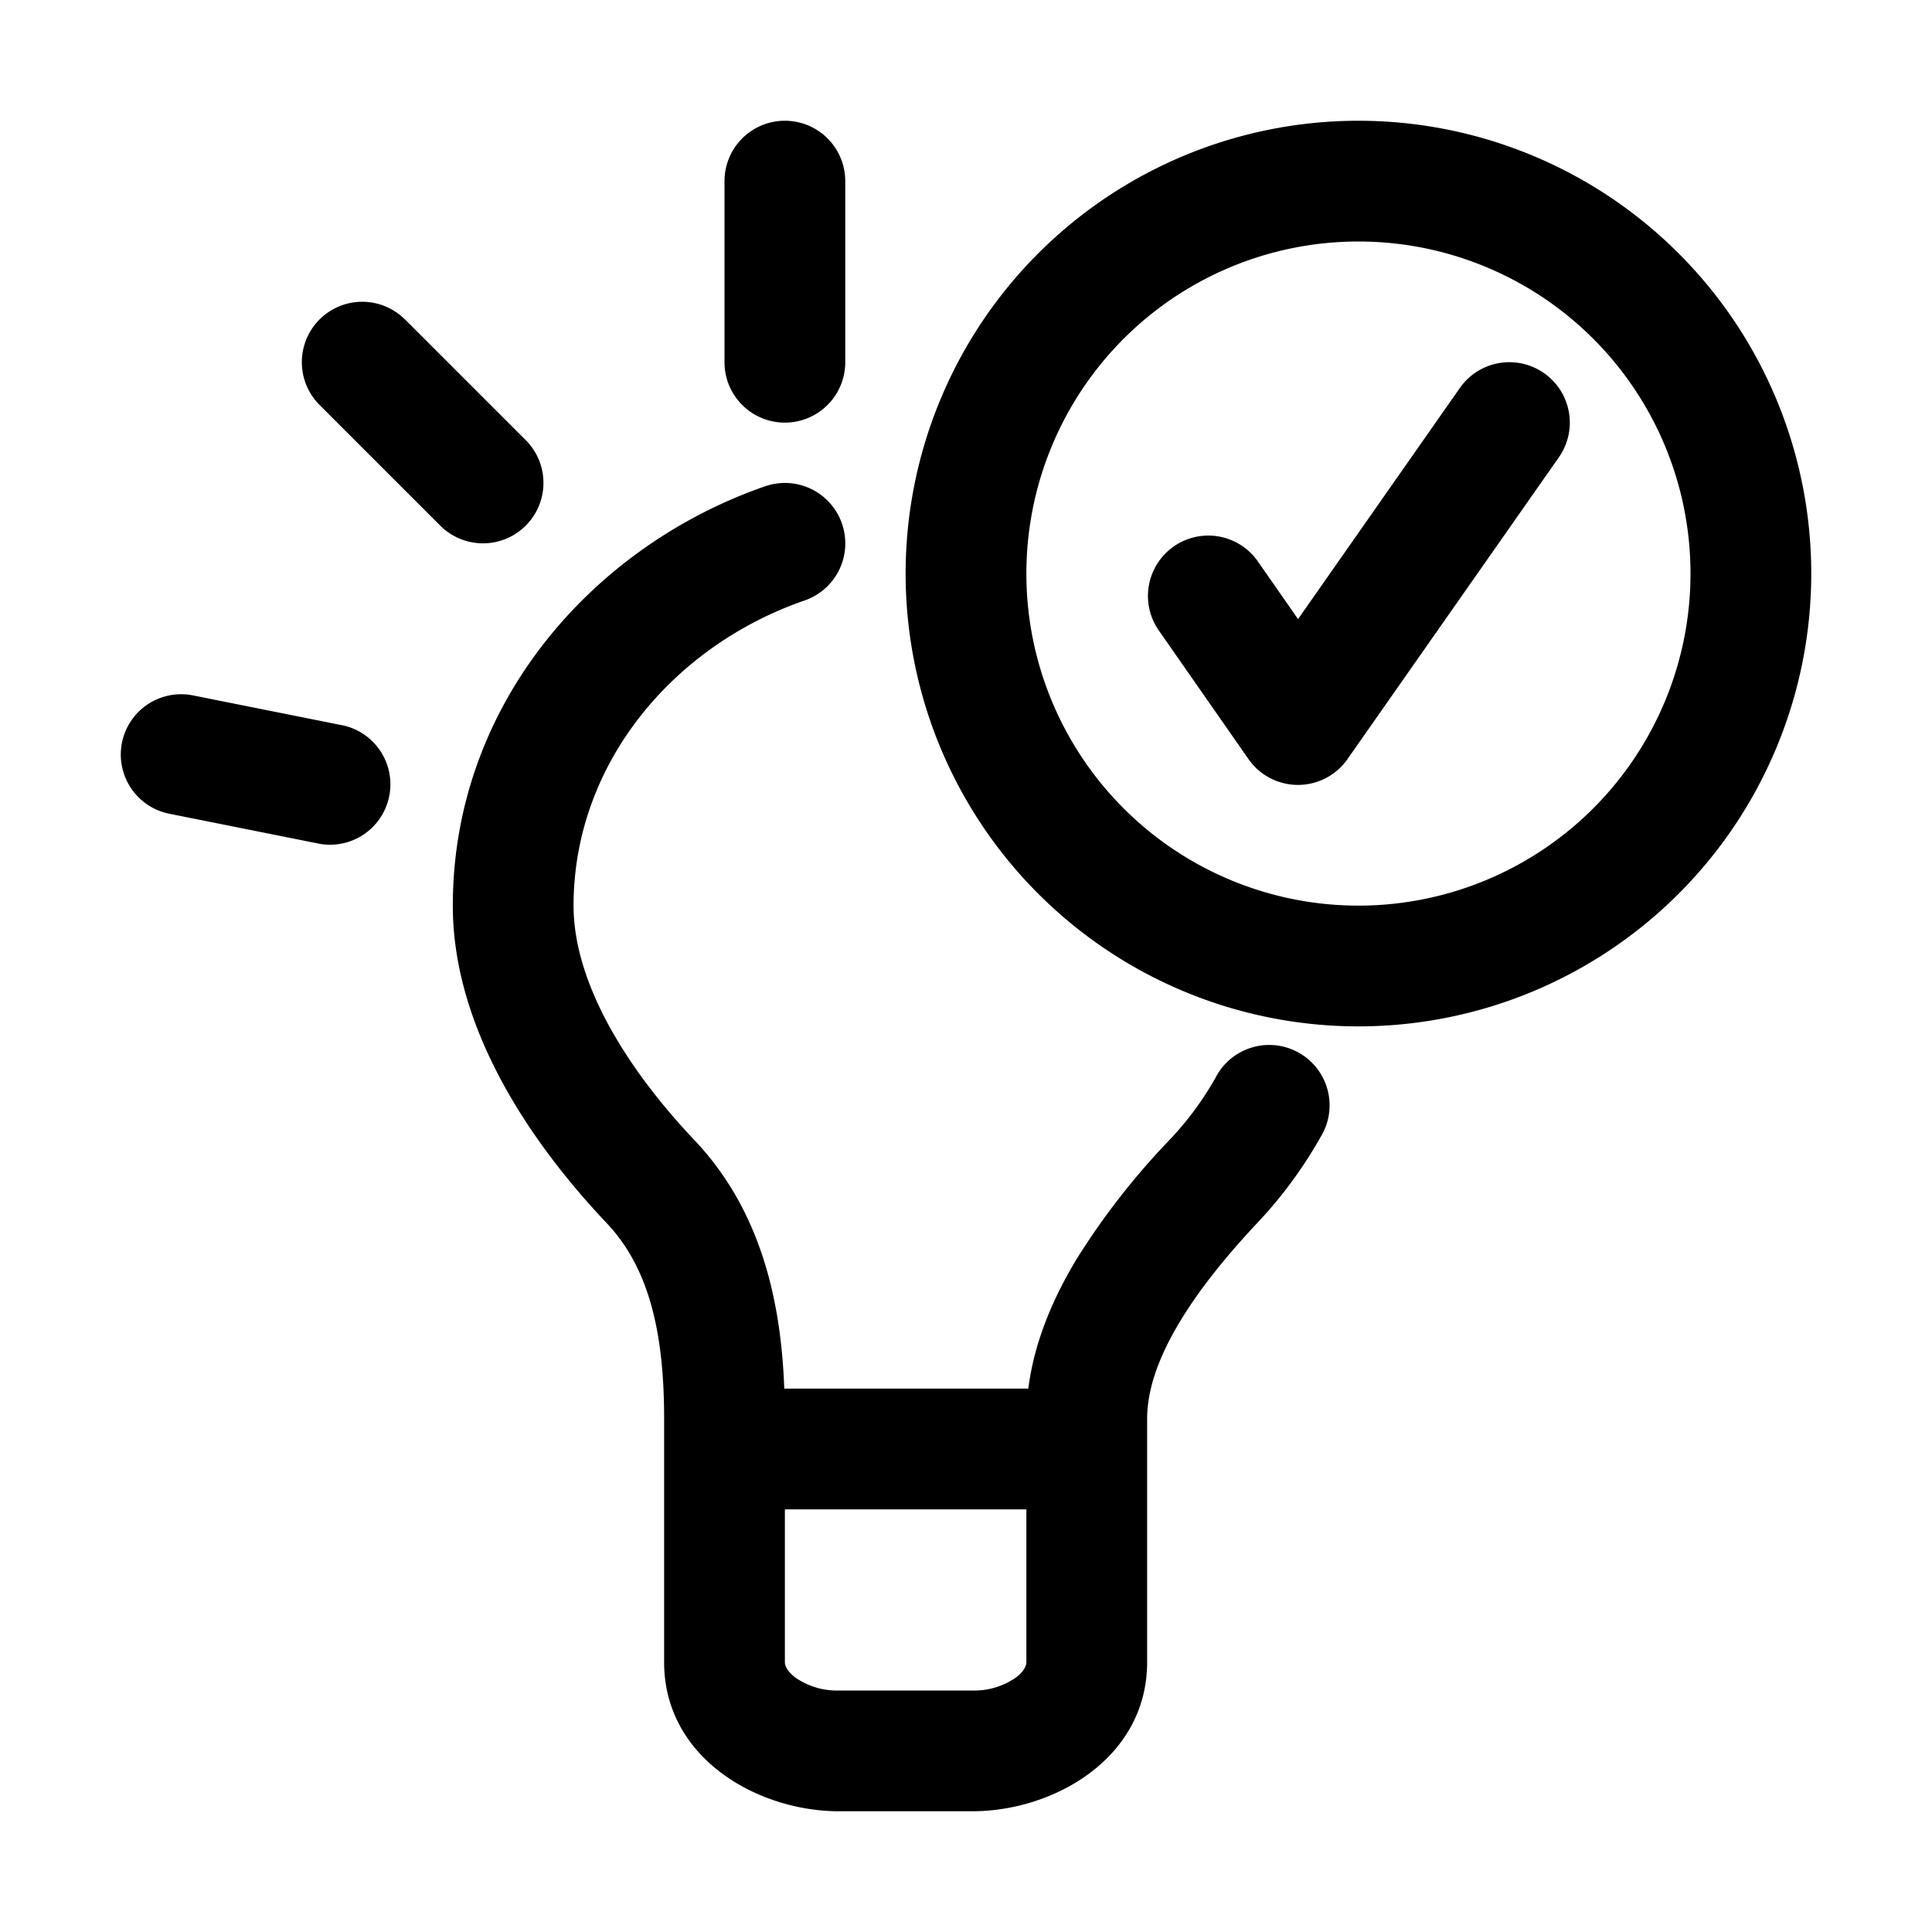 <svg xmlns="http://www.w3.org/2000/svg" width="16" height="16" fill="currentColor" viewBox="0 0 16 16">
  <path fill-rule="evenodd" d="M11.25 2a2.75 2.75 0 1 0 0 5.5 2.75 2.75 0 0 0 0-5.5ZM7.5 4.75a3.75 3.75 0 1 1 7.5 0 3.75 3.75 0 0 1-7.5 0Zm-.527-.413a.5.5 0 0 1-.31.636C5.567 5.352 4.75 6.333 4.75 7.5c0 .658.464 1.375.999 1.94.566.596.72 1.363.746 2.06h2.021c.05-.395.211-.76.4-1.073A6.07 6.07 0 0 1 9.7 9.425c.14-.15.262-.315.365-.497a.5.5 0 1 1 .87.491 3.643 3.643 0 0 1-.502.687l-.003.003c-.241.256-.48.54-.657.834-.18.297-.273.568-.273.807v2.016C9.5 14.56 8.727 15 8.053 15H6.947c-.674 0-1.447-.441-1.447-1.234V11.75c0-.69-.115-1.24-.476-1.621C4.454 9.527 3.75 8.564 3.75 7.5c0-1.664 1.157-2.978 2.587-3.473a.5.5 0 0 1 .636.31Zm-.473 9.43V12.5h2v1.266c0 .018-.008.065-.083.124a.6.6 0 0 1-.364.11H6.947a.6.6 0 0 1-.364-.11c-.075-.059-.083-.107-.083-.124ZM3.354 2.646a.5.5 0 1 0-.708.707l1 1a.5.5 0 1 0 .708-.708l-1-1ZM1.01 6.151a.5.5 0 0 1 .588-.392l1.25.25a.5.5 0 0 1-.196.98l-1.25-.25a.5.5 0 0 1-.392-.588ZM7 1.5a.5.5 0 0 0-1 0V3a.5.5 0 0 0 1 0V1.5Zm5.91 2.287a.5.5 0 1 0-.82-.574l-1.34 1.914-.339-.486a.5.5 0 0 0-.82.572l.748 1.073a.5.5 0 0 0 .82.001l1.751-2.5Z" clip-rule="evenodd"/>
</svg>
